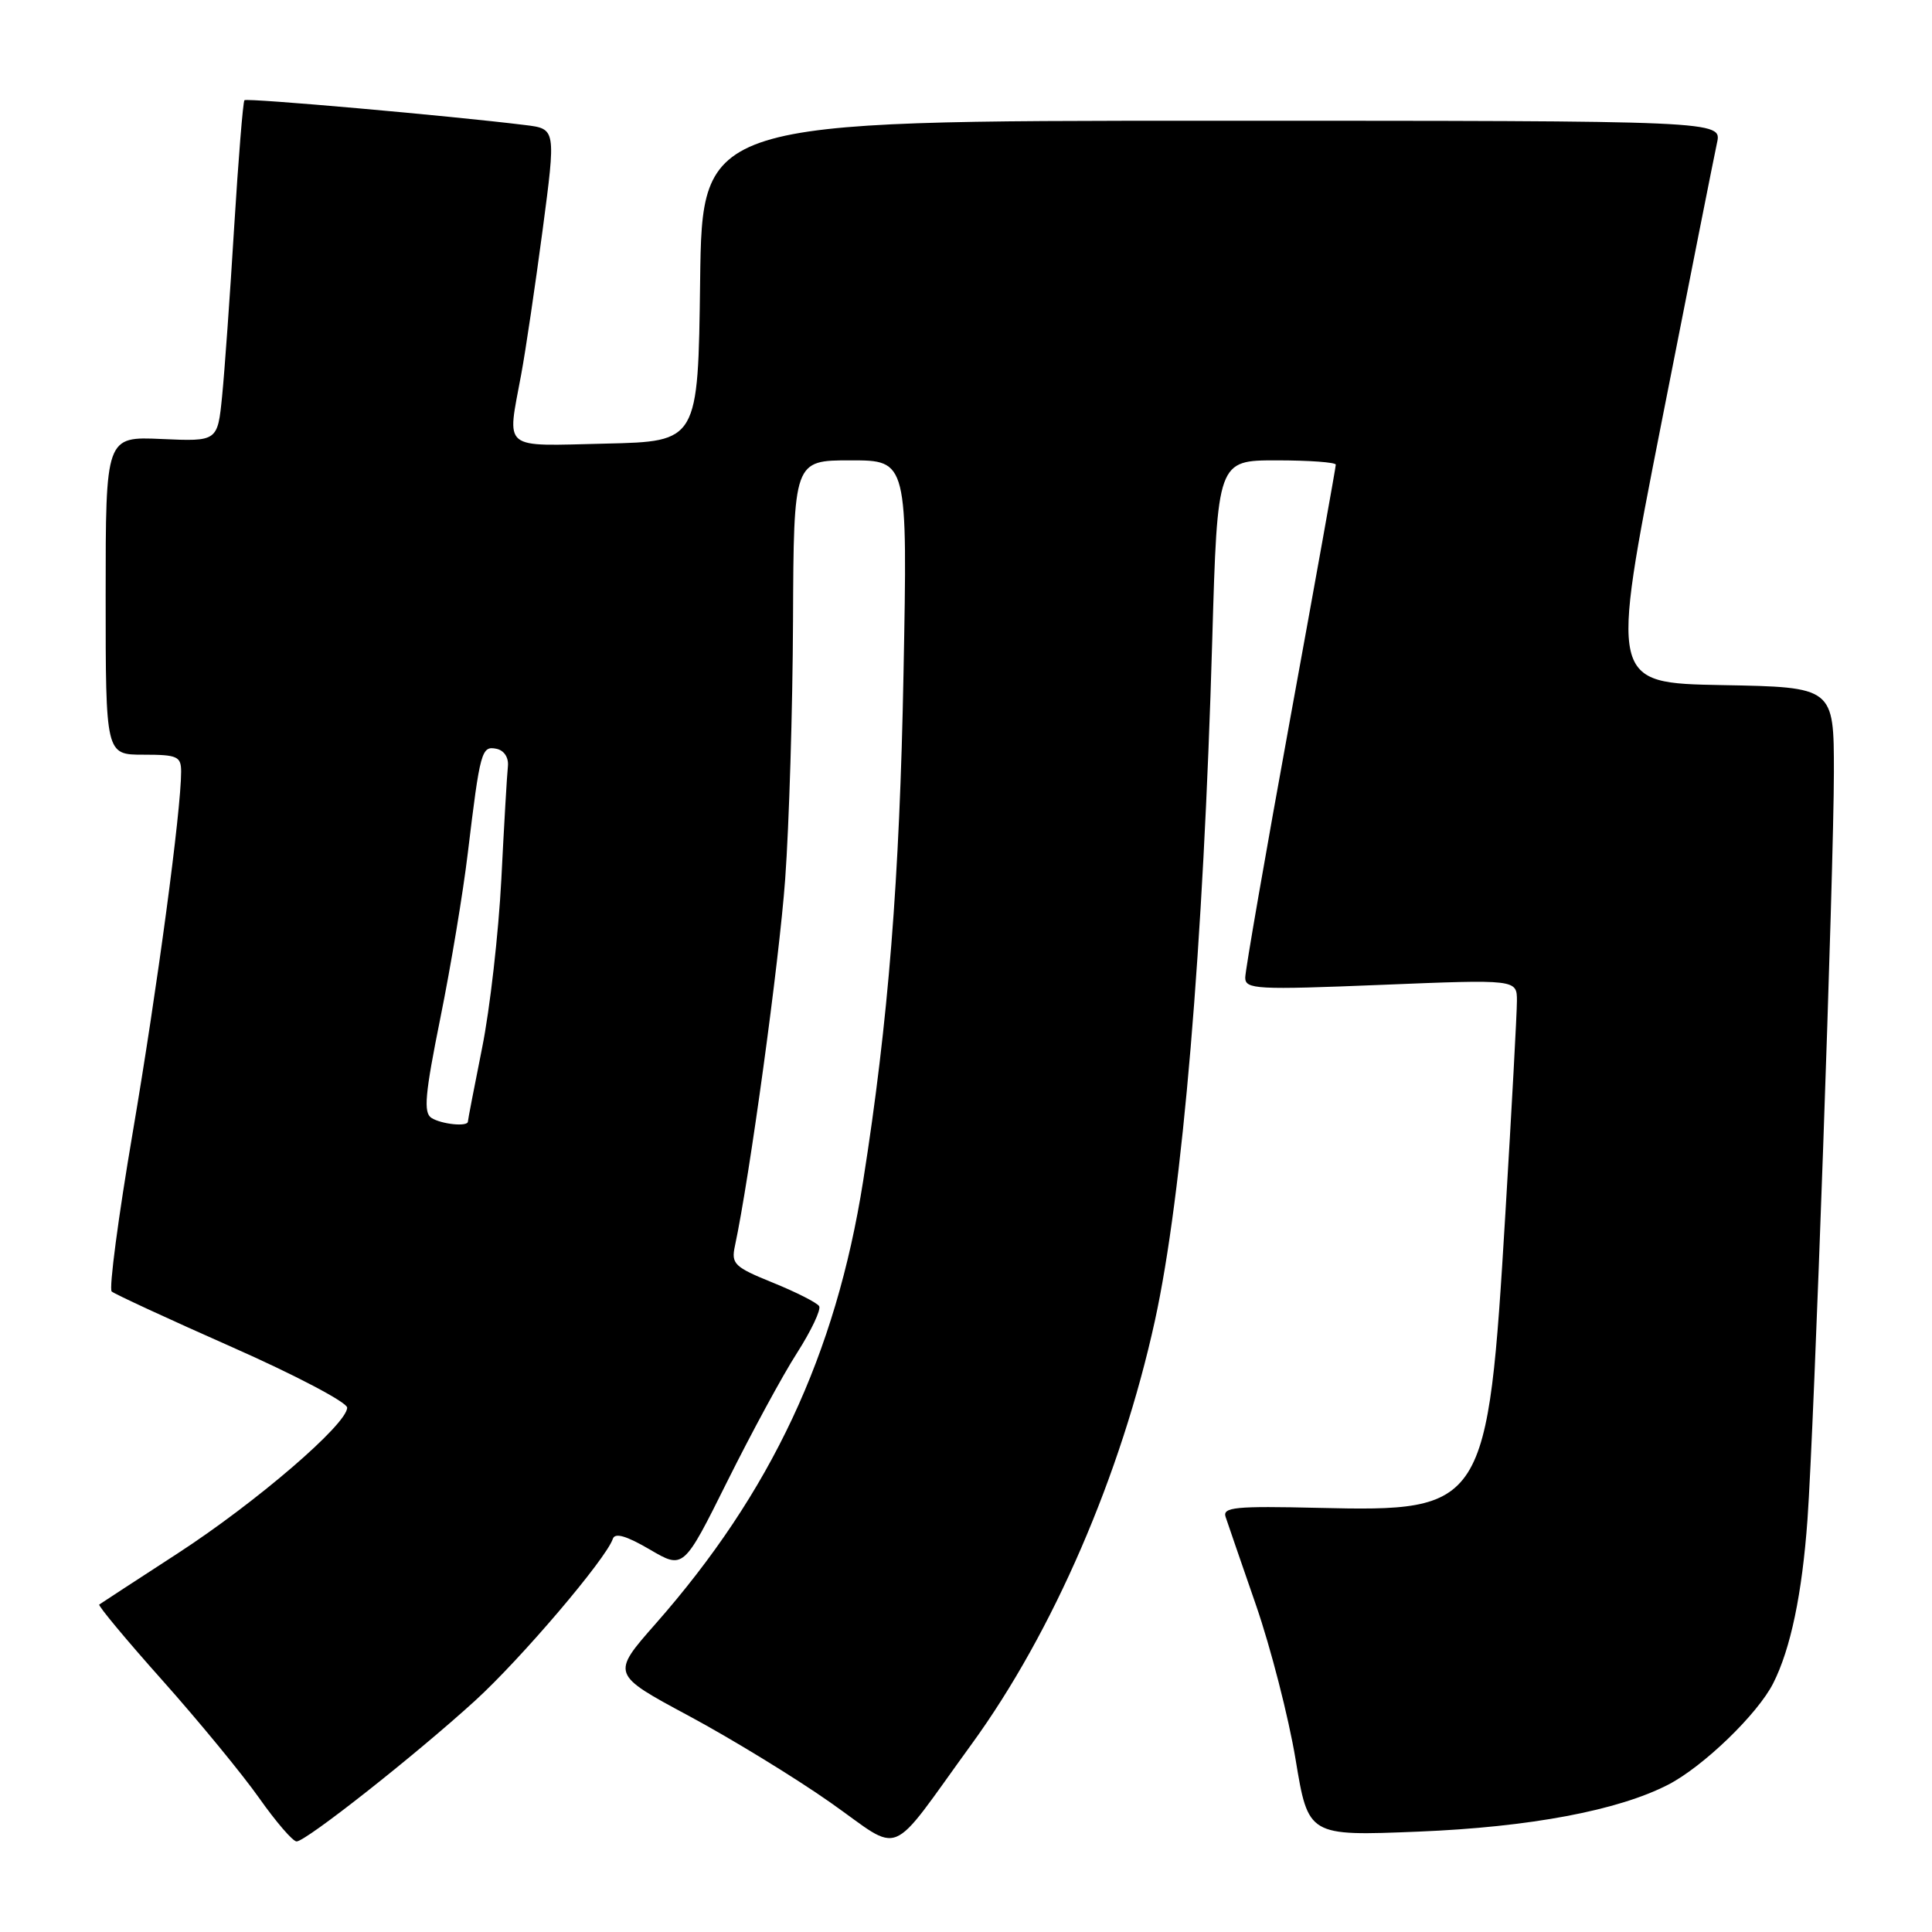 <?xml version="1.0" encoding="UTF-8" standalone="no"?>
<!DOCTYPE svg PUBLIC "-//W3C//DTD SVG 1.1//EN" "http://www.w3.org/Graphics/SVG/1.1/DTD/svg11.dtd" >
<svg xmlns="http://www.w3.org/2000/svg" xmlns:xlink="http://www.w3.org/1999/xlink" version="1.1" viewBox="0 0 256 256">
 <g >
 <path fill="currentColor"
d=" M 128.75 231.10 C 139.53 216.27 148.55 195.43 153.03 175.00 C 156.69 158.27 159.46 125.41 160.63 84.75 C 161.32 61.00 161.32 61.00 169.16 61.00 C 173.47 61.00 177.00 61.26 177.00 61.57 C 177.00 61.89 174.30 76.93 171.00 95.00 C 167.70 113.07 165.00 128.61 165.00 129.54 C 165.00 131.09 166.48 131.17 183.00 130.50 C 201.00 129.77 201.00 129.77 201.00 132.63 C 201.00 134.21 200.31 146.89 199.47 160.81 C 197.12 199.82 196.80 200.32 174.70 199.80 C 163.68 199.54 161.97 199.71 162.40 201.00 C 162.67 201.82 164.49 207.10 166.44 212.73 C 168.38 218.35 170.74 227.53 171.67 233.12 C 173.35 243.29 173.35 243.29 187.93 242.70 C 202.72 242.10 214.42 239.90 221.06 236.47 C 225.70 234.07 232.90 227.12 234.96 223.04 C 237.27 218.48 238.79 211.19 239.50 201.35 C 240.38 189.14 243.00 114.93 243.00 102.33 C 243.00 91.05 243.00 91.05 228.19 90.78 C 213.37 90.50 213.37 90.50 220.12 56.19 C 223.83 37.32 227.16 20.55 227.51 18.94 C 228.16 16.00 228.16 16.00 160.60 16.00 C 93.04 16.00 93.04 16.00 92.77 37.25 C 92.50 58.50 92.50 58.50 80.25 58.78 C 66.30 59.10 67.18 59.82 69.06 49.62 C 69.65 46.46 70.92 37.85 71.90 30.48 C 73.67 17.07 73.67 17.07 69.59 16.57 C 59.65 15.34 32.71 12.96 32.39 13.28 C 32.20 13.47 31.59 21.02 31.03 30.06 C 30.48 39.10 29.76 49.20 29.43 52.50 C 28.83 58.50 28.83 58.50 21.41 58.17 C 14.00 57.84 14.00 57.84 14.00 78.92 C 14.00 100.00 14.00 100.00 19.00 100.00 C 23.52 100.00 24.00 100.22 24.00 102.26 C 24.00 107.38 20.85 130.88 17.59 150.04 C 15.67 161.29 14.42 170.78 14.80 171.13 C 15.19 171.47 22.36 174.79 30.75 178.50 C 39.14 182.21 46.00 185.82 46.00 186.52 C 46.00 188.71 33.91 199.10 23.50 205.86 C 18.00 209.43 13.34 212.47 13.15 212.61 C 12.96 212.75 16.73 217.29 21.54 222.68 C 26.35 228.08 32.11 235.09 34.34 238.25 C 36.57 241.41 38.80 244.00 39.30 244.00 C 40.53 244.00 54.98 232.61 62.94 225.36 C 69.03 219.81 80.31 206.56 81.20 203.91 C 81.48 203.06 82.97 203.49 86.09 205.31 C 90.57 207.94 90.57 207.94 96.37 196.29 C 99.56 189.89 103.71 182.22 105.61 179.27 C 107.50 176.31 108.82 173.52 108.54 173.07 C 108.26 172.62 105.51 171.22 102.43 169.97 C 97.30 167.89 96.87 167.48 97.38 165.10 C 99.32 156.05 103.24 127.46 104.04 116.50 C 104.56 109.35 105.03 93.94 105.08 82.25 C 105.17 61.00 105.17 61.00 112.71 61.00 C 120.26 61.00 120.26 61.00 119.72 89.25 C 119.21 116.48 117.71 135.36 114.37 156.50 C 110.74 179.50 102.17 197.78 86.86 215.17 C 80.99 221.84 80.99 221.84 91.25 227.35 C 96.89 230.38 105.33 235.54 110.00 238.82 C 119.78 245.68 117.46 246.64 128.75 231.10 Z  M 57.17 148.13 C 56.09 147.44 56.31 145.00 58.35 134.89 C 59.73 128.08 61.37 118.22 61.99 113.00 C 63.62 99.49 63.80 98.81 65.79 99.22 C 66.80 99.43 67.42 100.38 67.30 101.54 C 67.18 102.62 66.79 109.35 66.43 116.50 C 66.06 123.65 64.92 133.71 63.88 138.86 C 62.85 144.01 62.00 148.40 62.00 148.61 C 62.00 149.33 58.52 148.98 57.17 148.13 Z "/>
</g>
</svg>